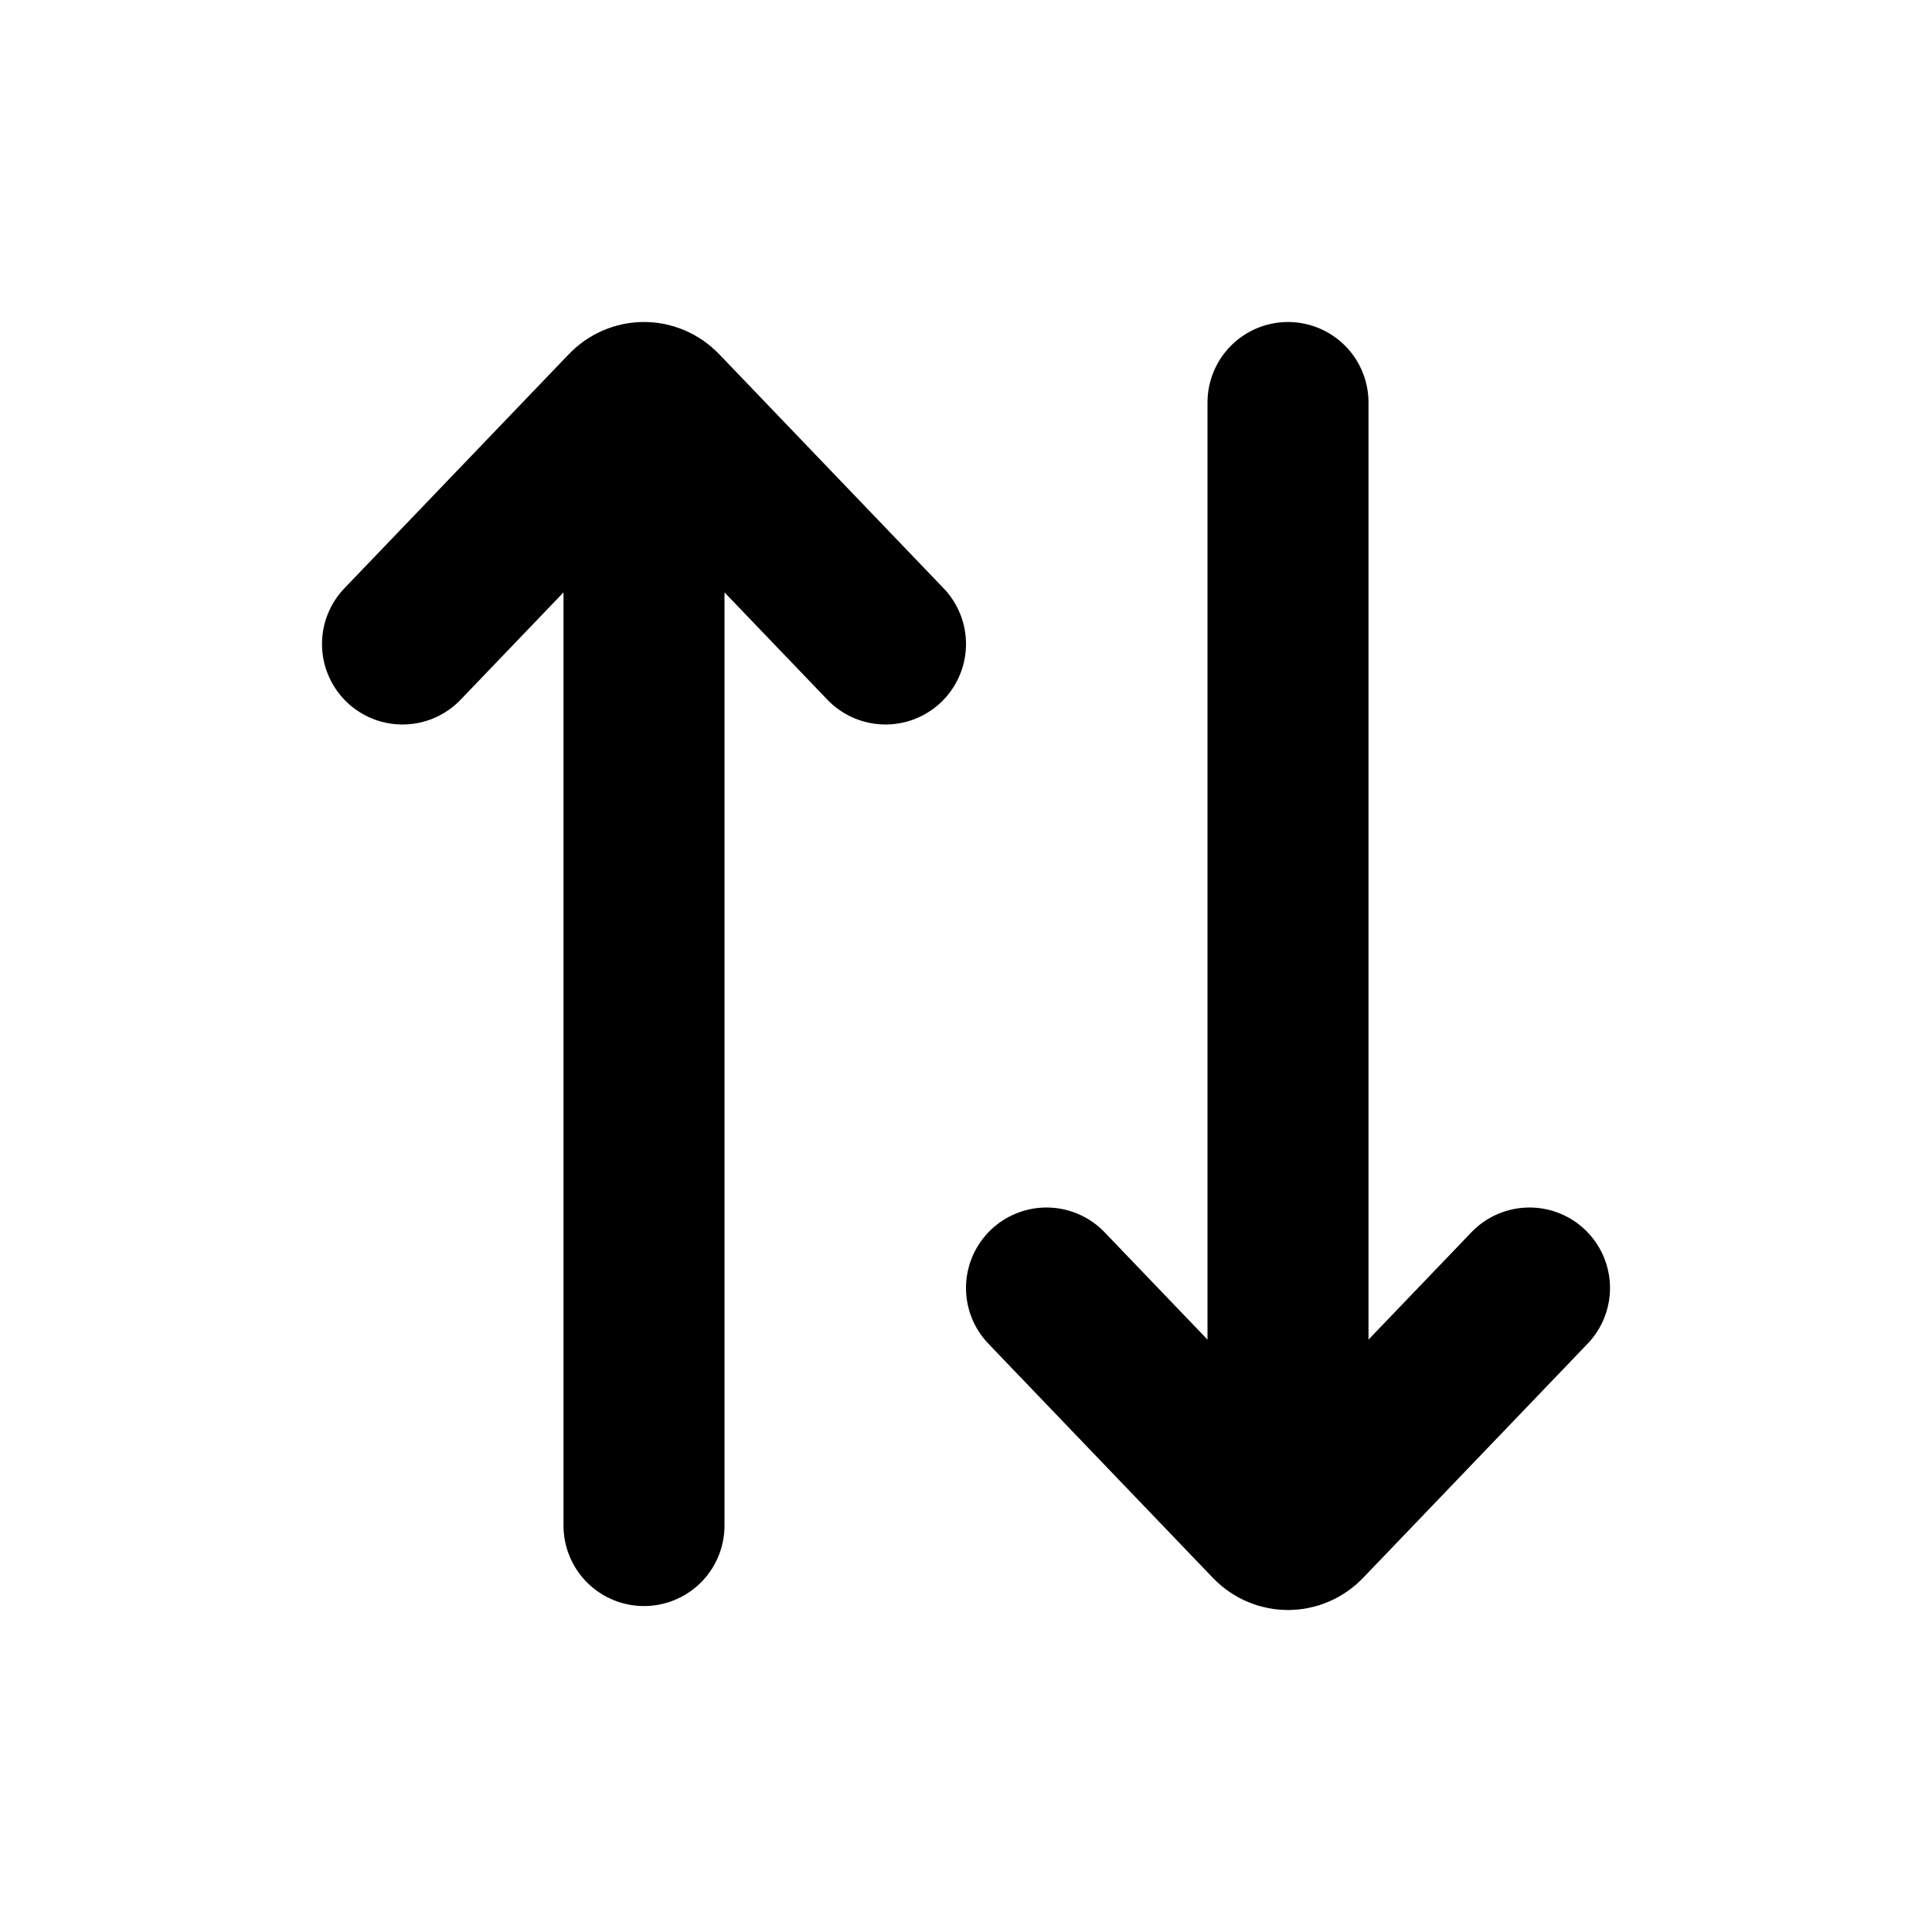 <svg width="24" height="24" viewBox="0 0 24 24" fill="none" xmlns="http://www.w3.org/2000/svg">
<path d="M8 18.951V5M5 8L7.788 5.092C7.905 4.969 8.095 4.969 8.212 5.092L11 8M16 5V18.502M19 16L16.212 18.908C16.095 19.031 15.905 19.031 15.788 18.908L13 16" stroke="black" stroke-width="2" stroke-linecap="round" stroke-linejoin="round"/>
</svg>
